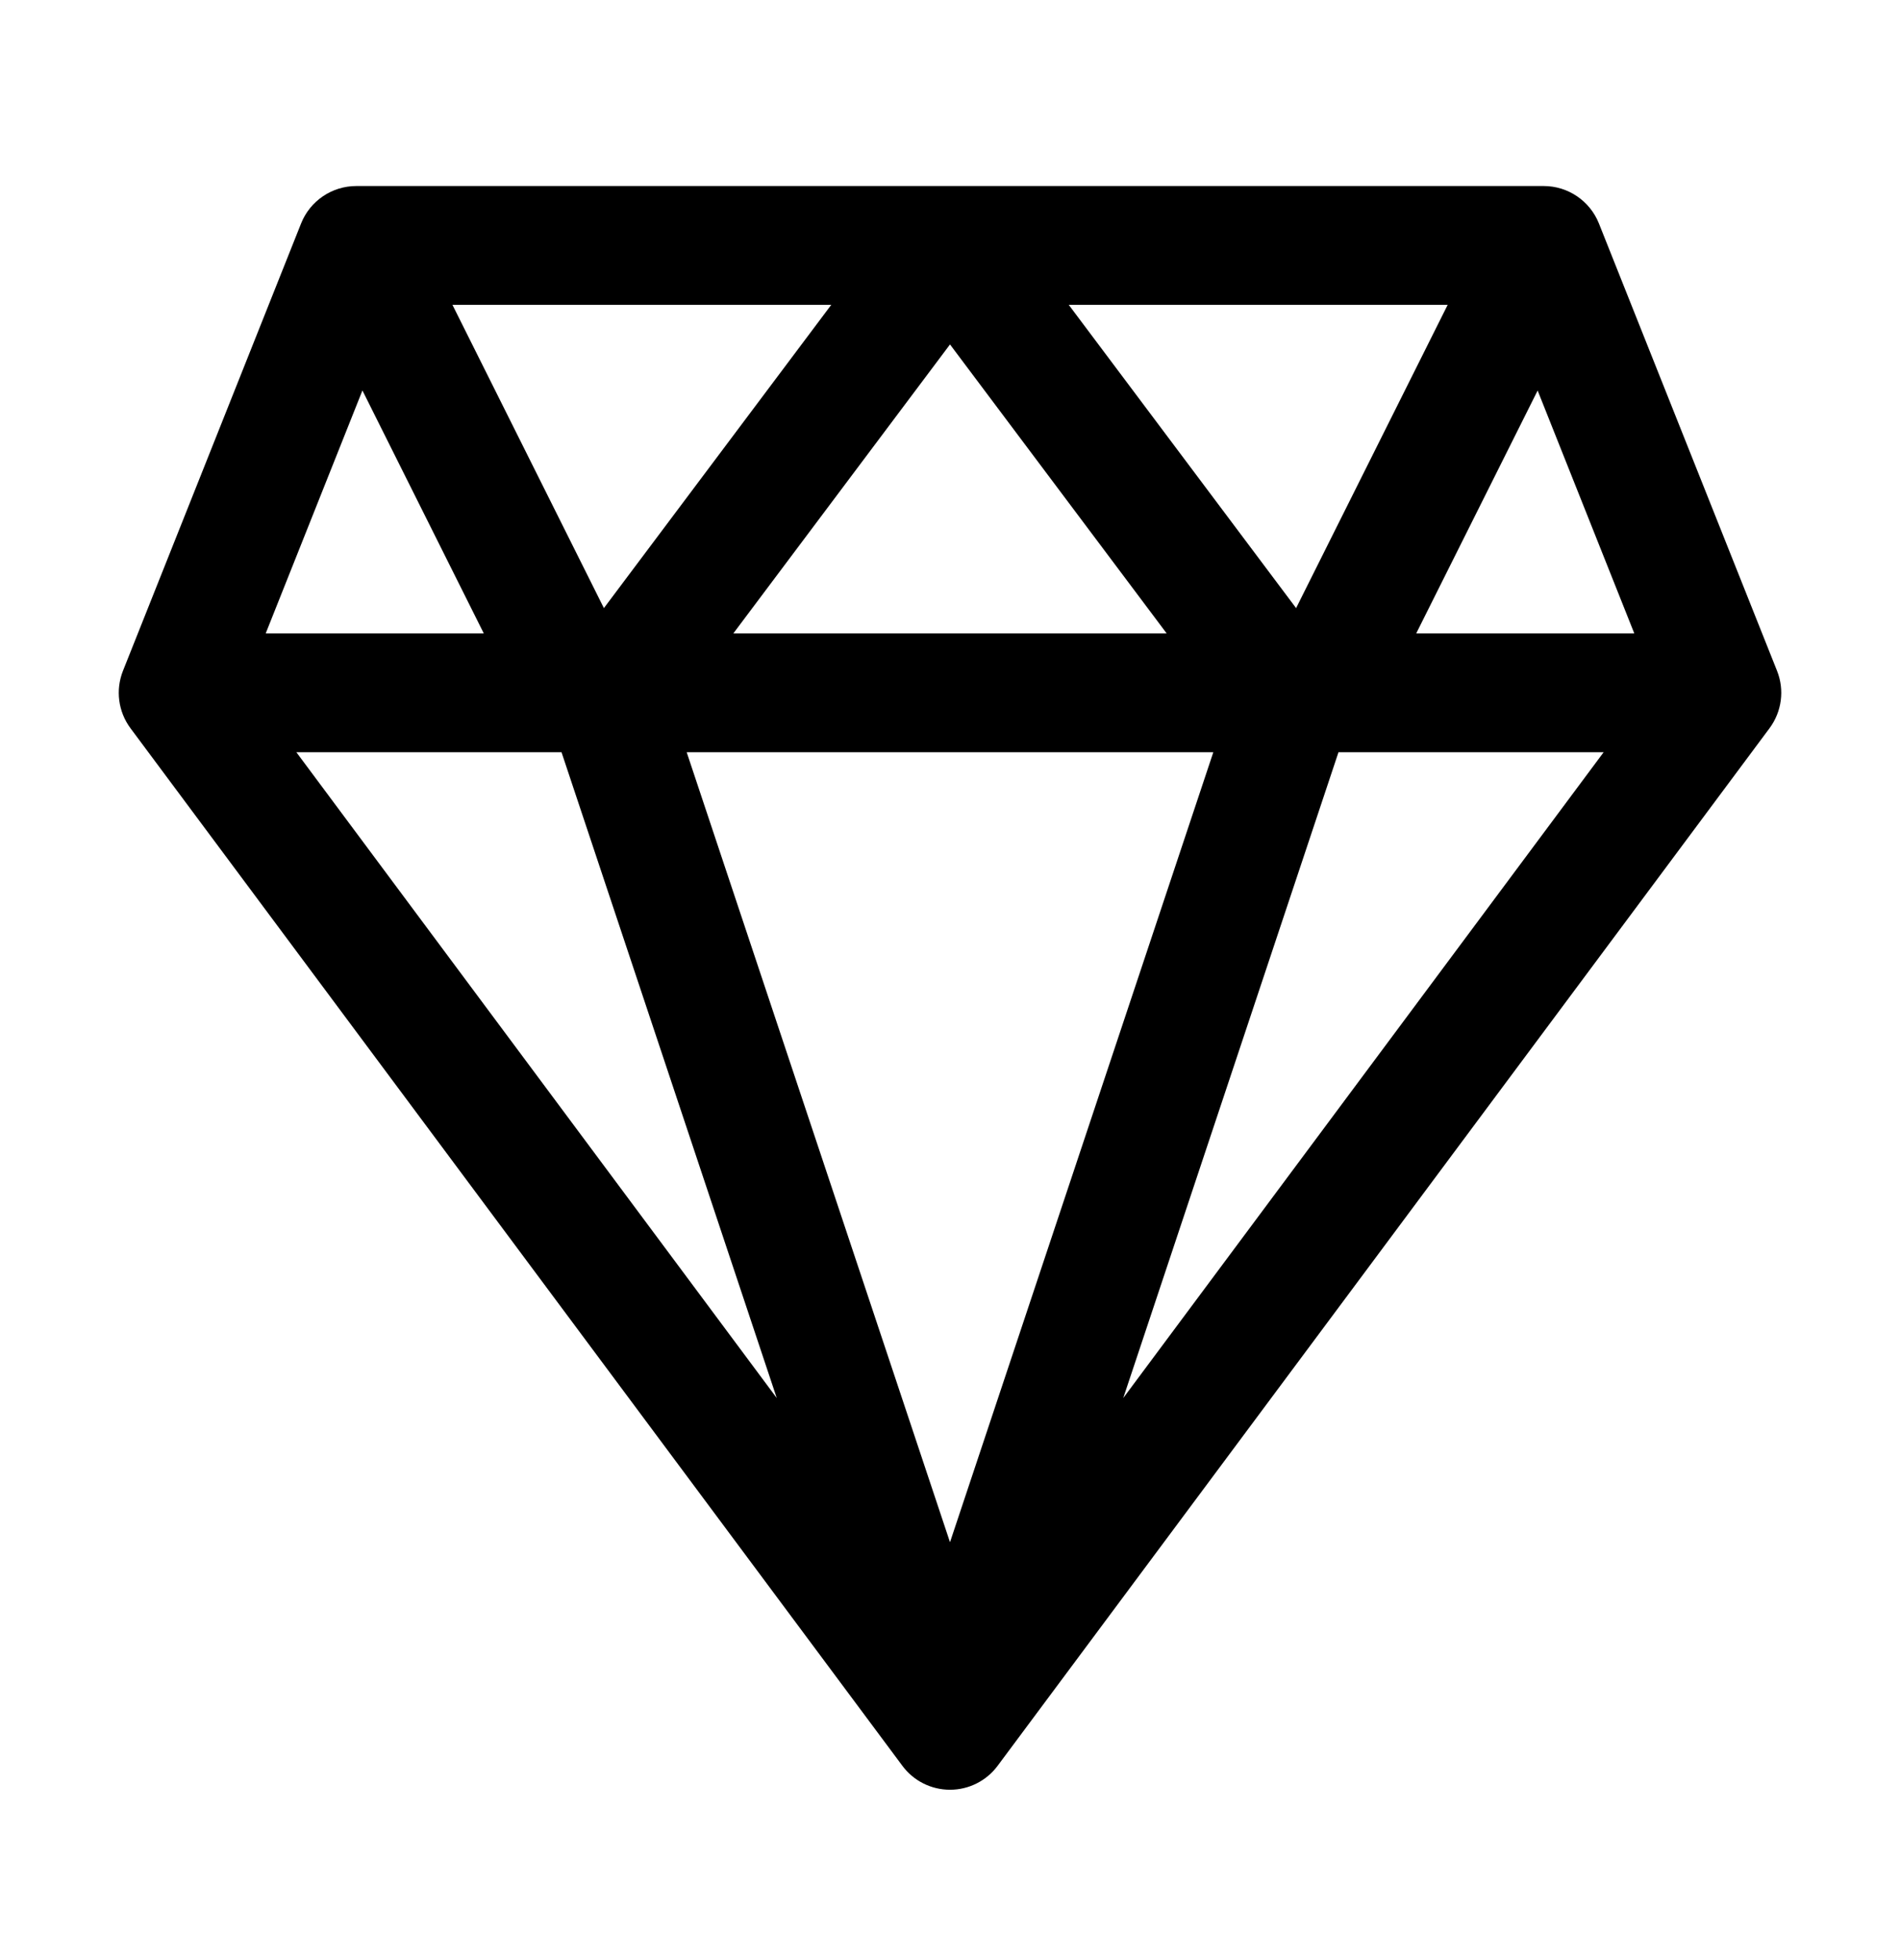 <svg width="32" height="33" viewBox="0 0 32 33" fill="none" xmlns="http://www.w3.org/2000/svg">
<path fill-rule="evenodd" clip-rule="evenodd" d="M6 3.132C5.591 3.132 5.222 3.382 5.071 3.762L2.071 11.294C1.943 11.617 1.991 11.983 2.198 12.261L15.198 29.729C15.386 29.983 15.684 30.132 16 30.132C16.316 30.132 16.613 29.983 16.802 29.729L29.802 12.261C30.009 11.983 30.058 11.617 29.929 11.294L26.929 3.762C26.777 3.382 26.409 3.132 26 3.132H6ZM6.104 6.574L4.475 10.664H8.148L6.104 6.574ZM9.457 12.664H4.991L13.082 23.537L9.457 12.664ZM18.918 23.537L27.009 12.664H22.543L18.918 23.537ZM20.435 12.664L16 25.965L11.565 12.664H20.435ZM19.649 10.664H12.351L16 5.799L19.649 10.664ZM23.852 10.664H27.525L25.897 6.575L23.852 10.664ZM24.382 5.132H18L21.829 10.238L24.382 5.132ZM14 5.132H7.62L10.171 10.238L14 5.132Z" fill="currentColor"/>
</svg>

